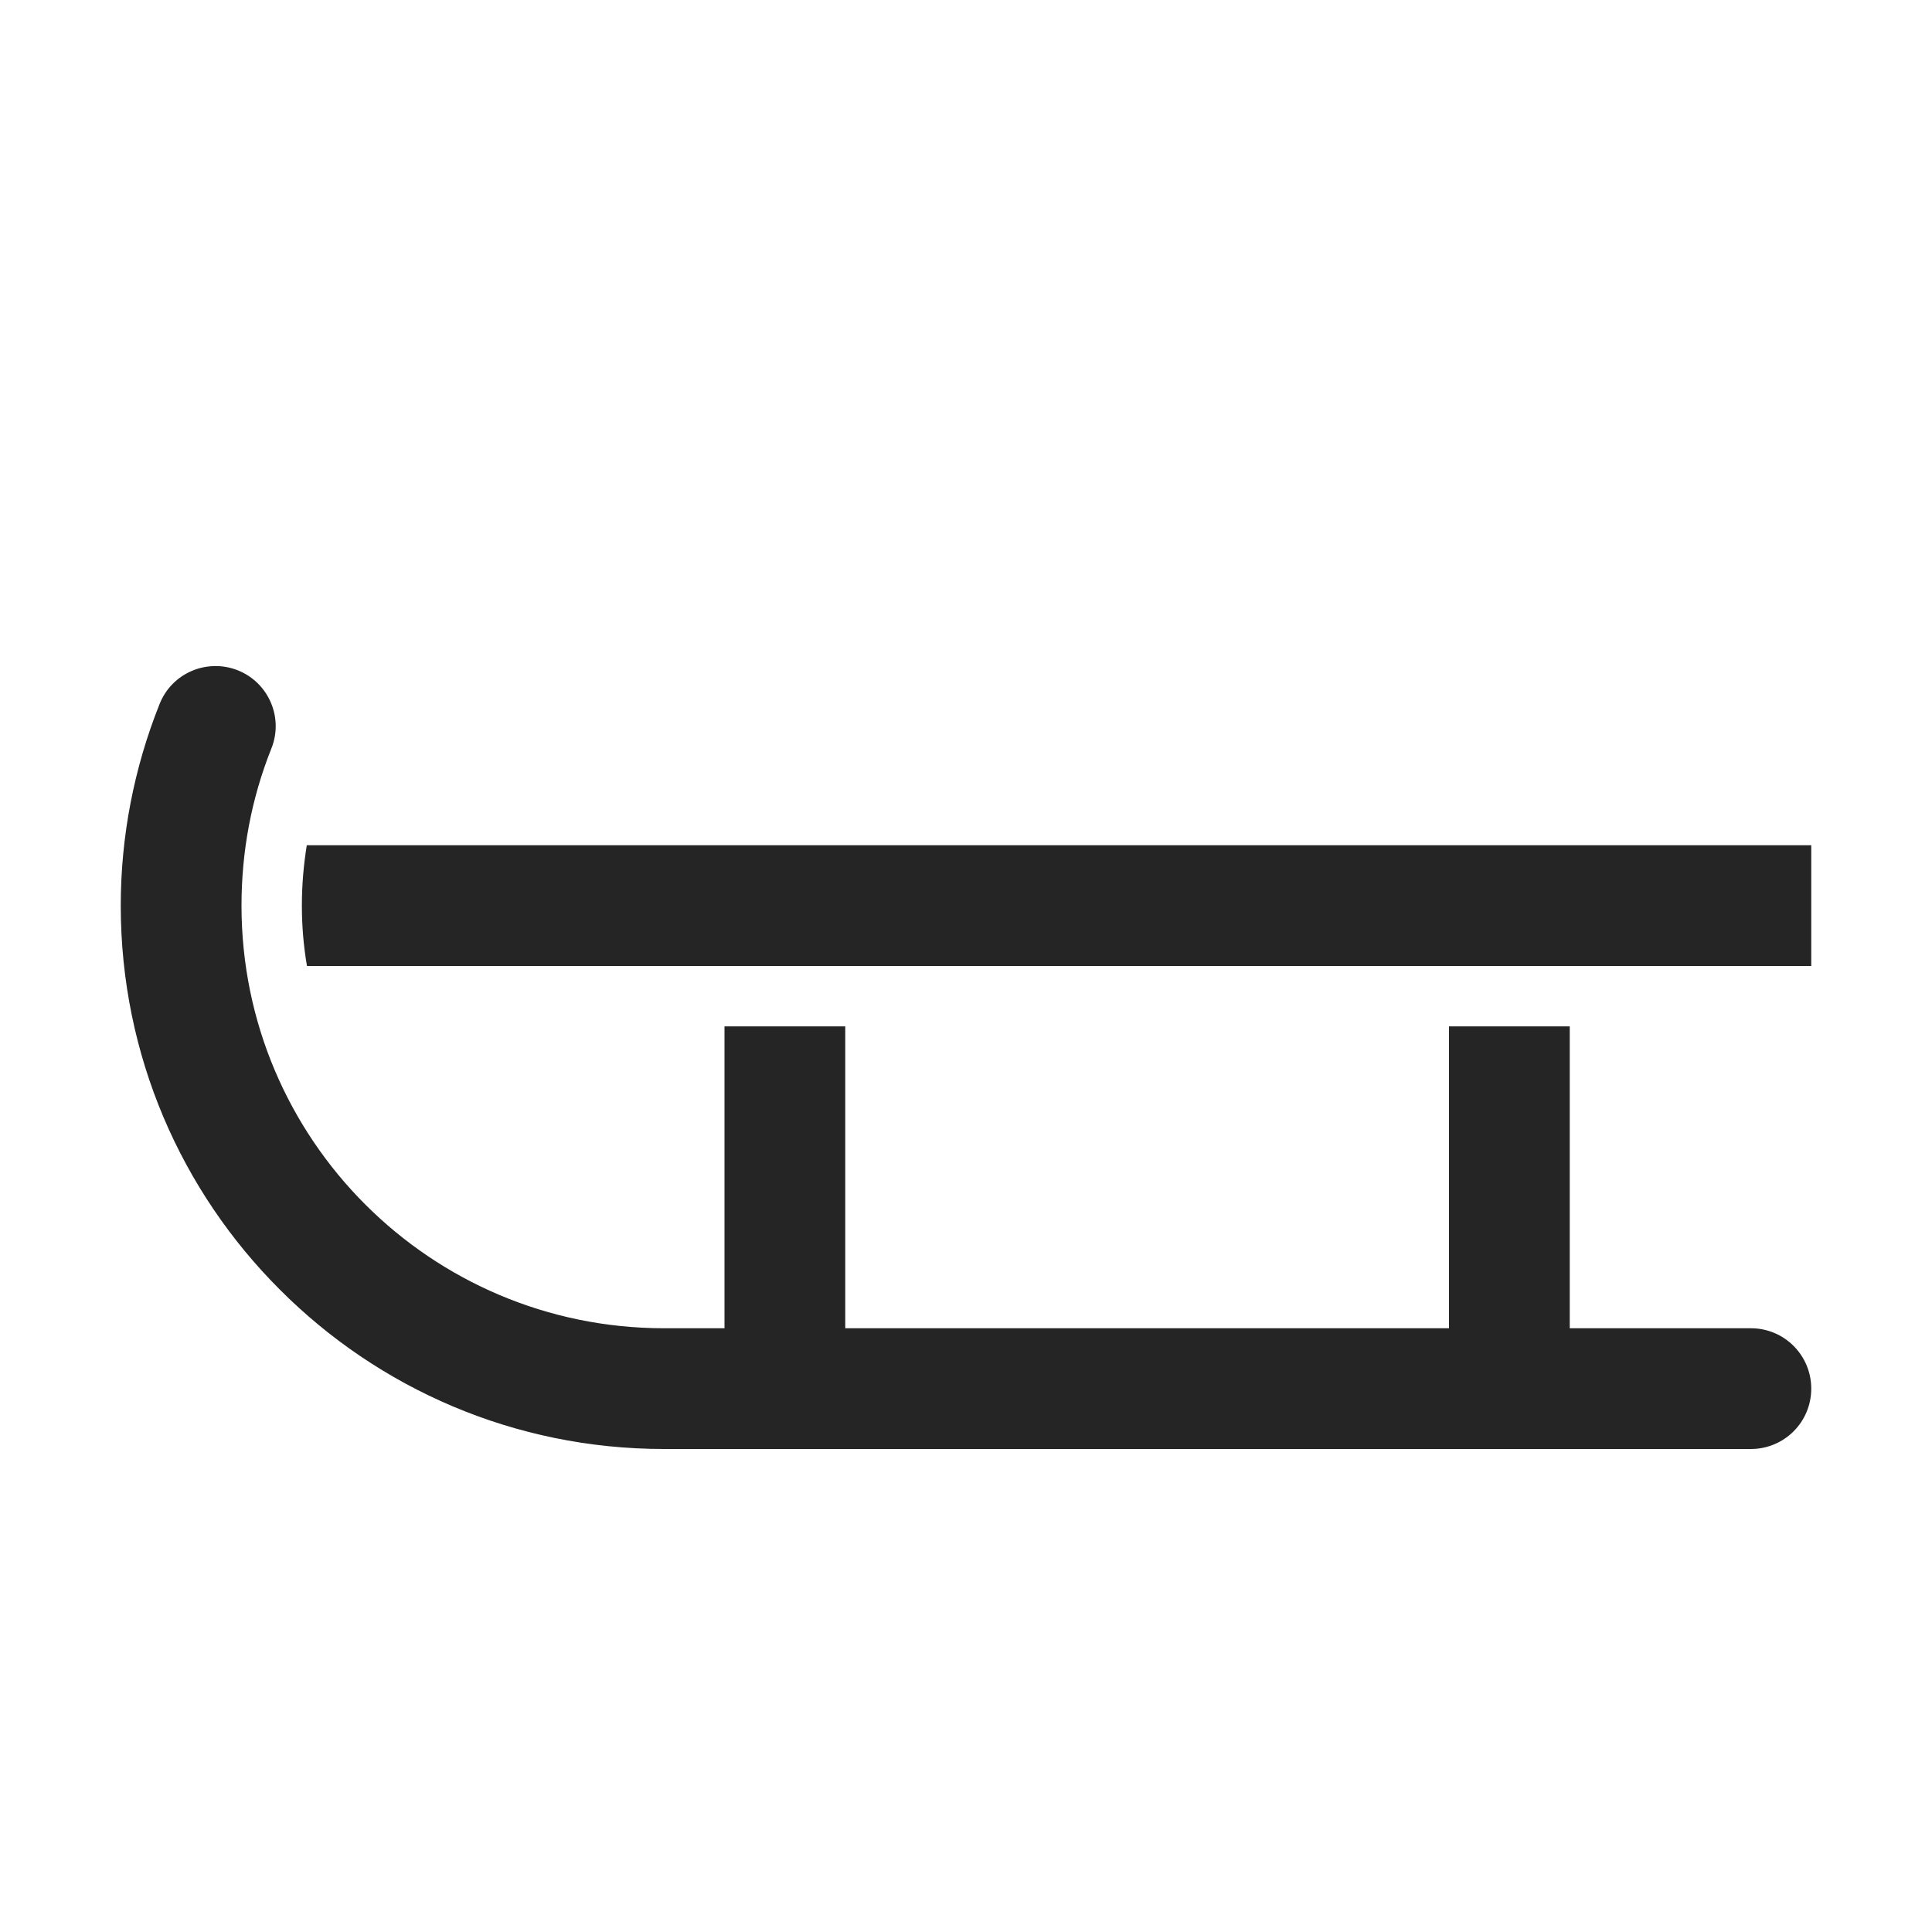 <?xml version="1.0" encoding="UTF-8"?>
<!DOCTYPE svg PUBLIC "-//W3C//DTD SVG 1.1//EN" "http://www.w3.org/Graphics/SVG/1.1/DTD/svg11.dtd">
<svg xmlns="http://www.w3.org/2000/svg" xml:space="preserve" width="1024px" height="1024px" shape-rendering="geometricPrecision" text-rendering="geometricPrecision" image-rendering="optimizeQuality" fill-rule="nonzero" clip-rule="evenodd" viewBox="0 0 10240 10240" xmlns:xlink="http://www.w3.org/1999/xlink">
	<title>sledge icon</title>
	<desc>sledge icon from the IconExperience.com O-Collection. Copyright by INCORS GmbH (www.incors.com).</desc>
	<path id="curve1" fill="#252525" d="M7680 5440l640 0 0 1600 960 0c177,0 320,143 320,320 0,177 -143,320 -320,320l-5760 0c-795,0 -1515,-322 -2036,-844 -522,-521 -844,-1241 -844,-2036 0,-366 70,-729 206,-1069 65,-164 251,-243 415,-178 164,66 243,252 177,415 -106,266 -158,546 -158,832 0,619 251,1179 656,1584 405,405 965,656 1584,656l320 0 0 -1600 640 0 0 1600 3200 0 0 -1600z"/>
	<path id="curve0" fill="#252525" d="M1626 4480l7974 0 0 640 -7973 0c-18,-105 -27,-212 -27,-320 0,-108 9,-215 26,-320z"/>
</svg>
